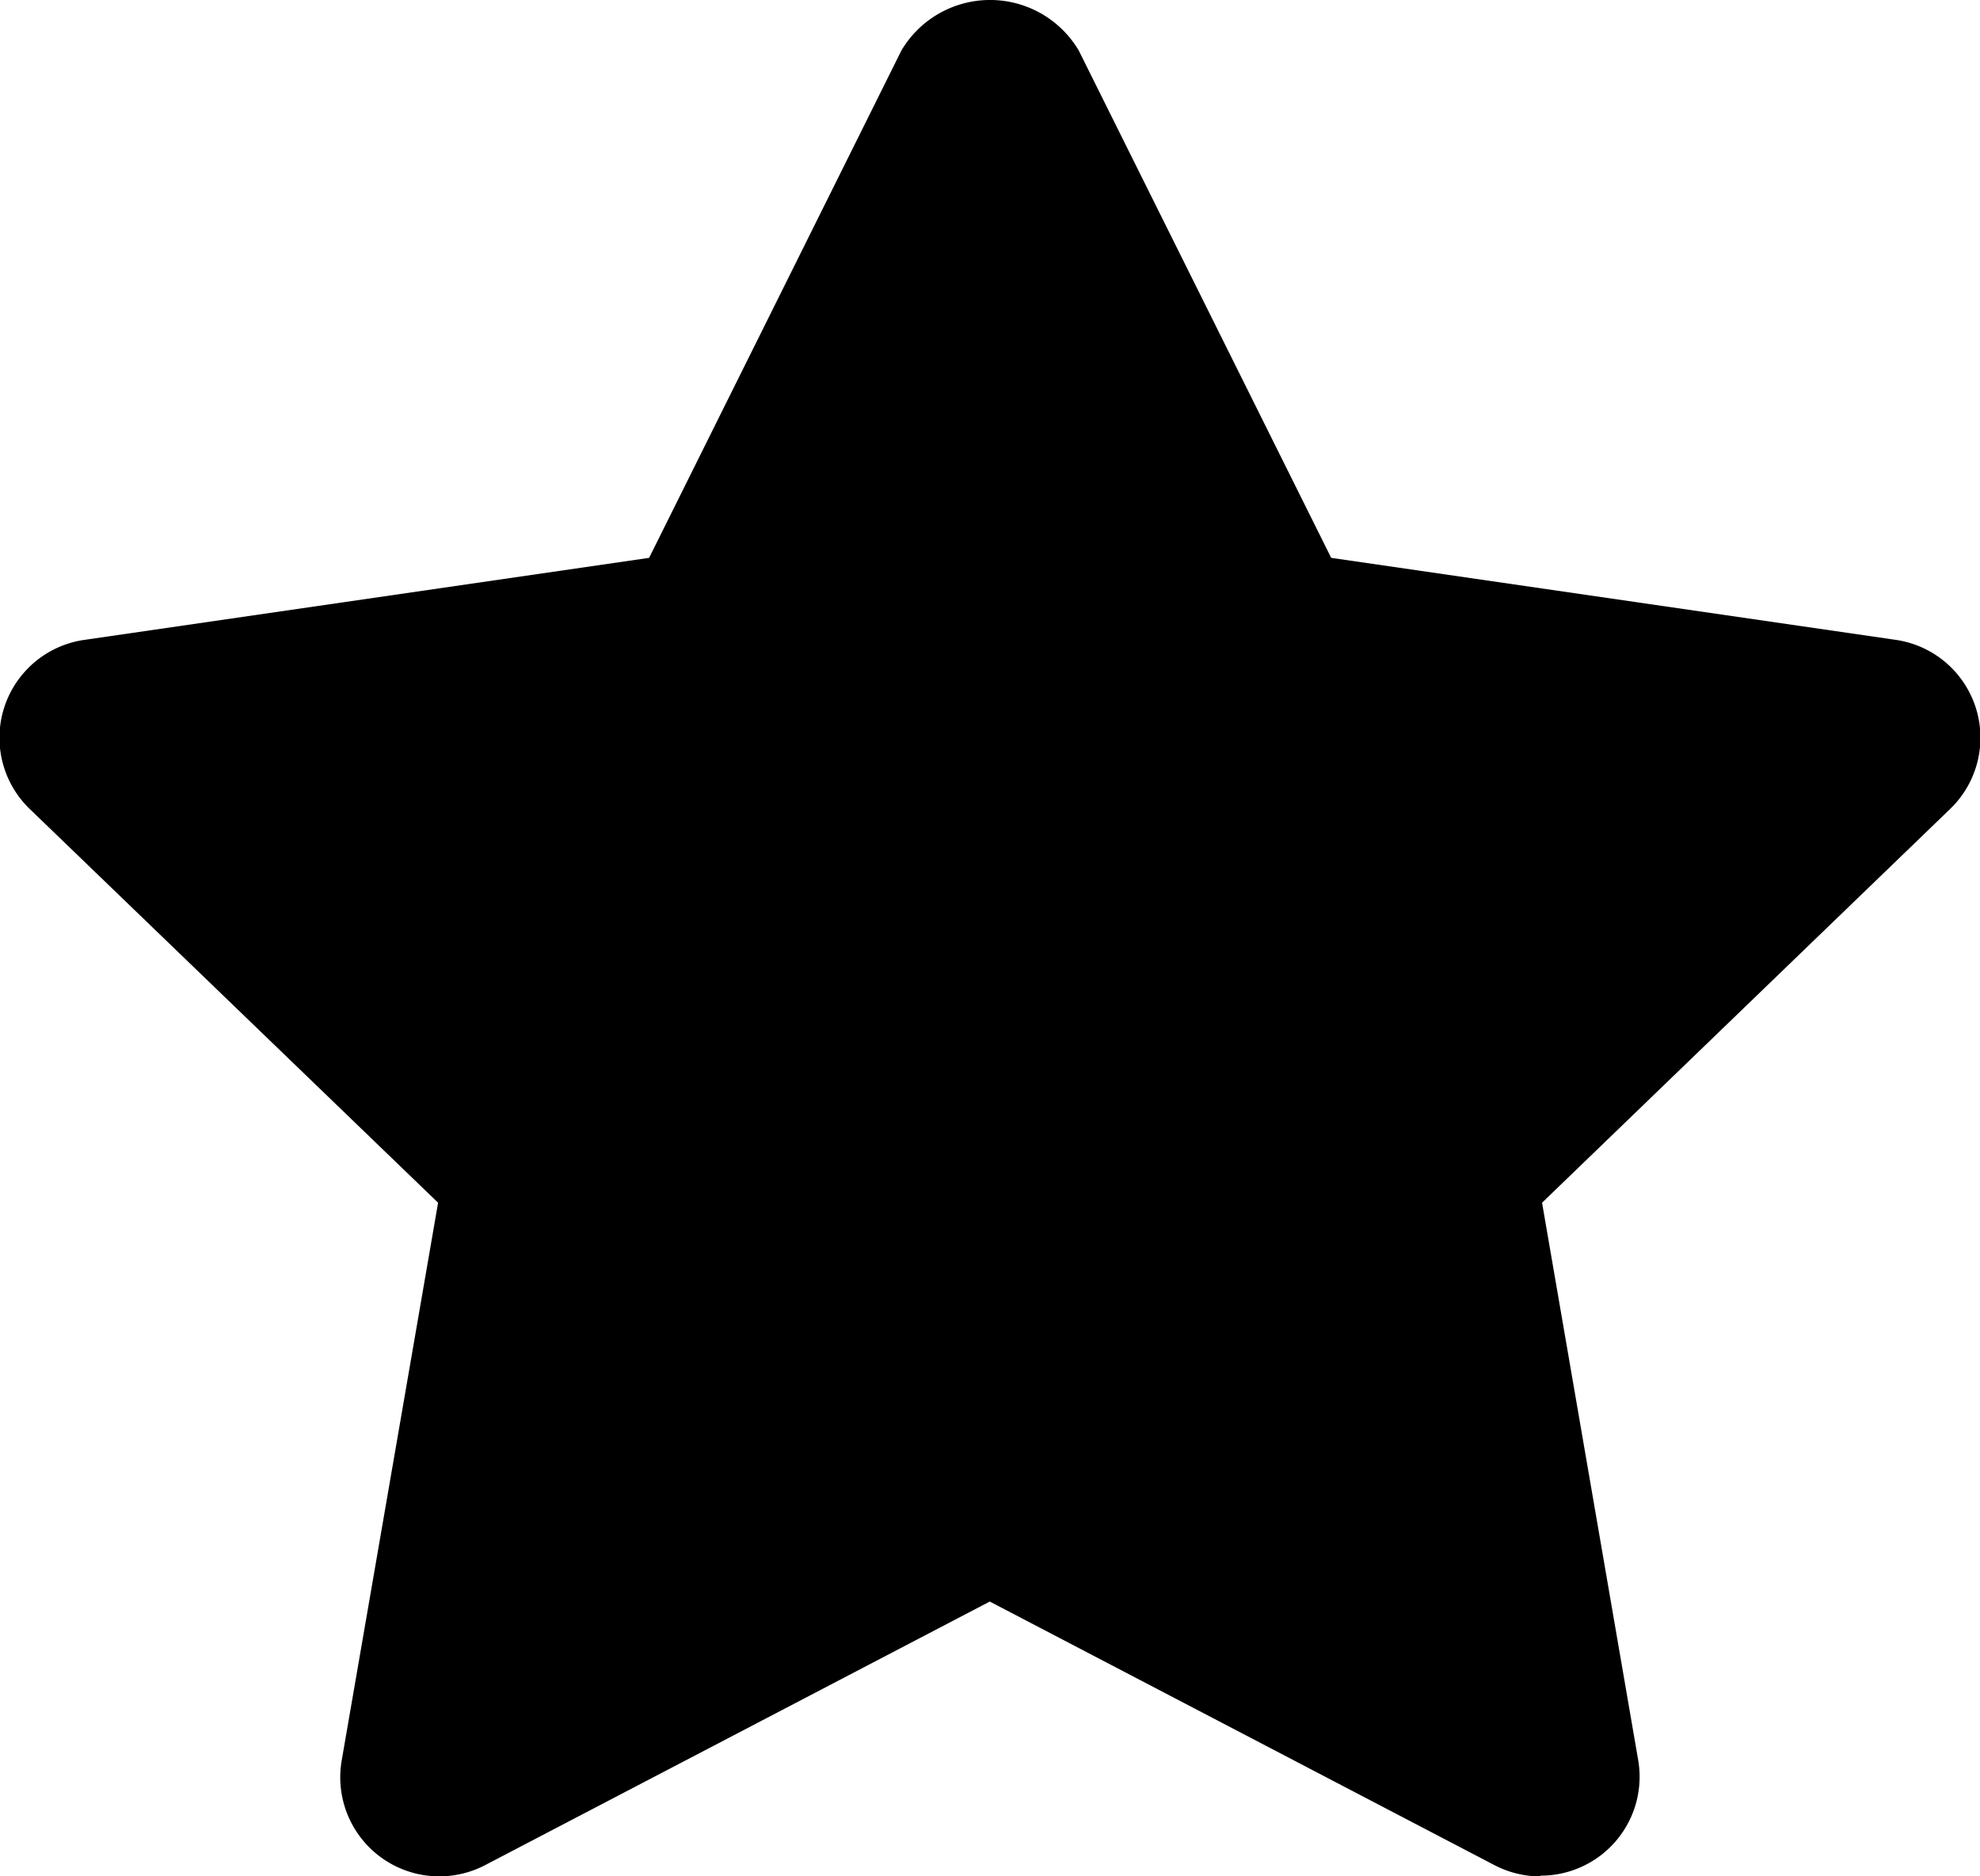 <svg xmlns="http://www.w3.org/2000/svg" width="13.333" height="12.637" viewBox="0 0 13.333 12.637"><path class="a" d="M10.374,12.637a.668.668,0,0,1-.309-.075l-3.4-1.776-3.4,1.776a.667.667,0,0,1-.965-.7L2.95,8.1.2,5.448A.666.666,0,0,1,.571,4.309l3.8-.552L6.07.34a.694.694,0,0,1,1.194,0l1.7,3.417,3.8.552a.666.666,0,0,1,.368,1.139L10.384,8.1l.647,3.752a.666.666,0,0,1-.657.78"/></svg>